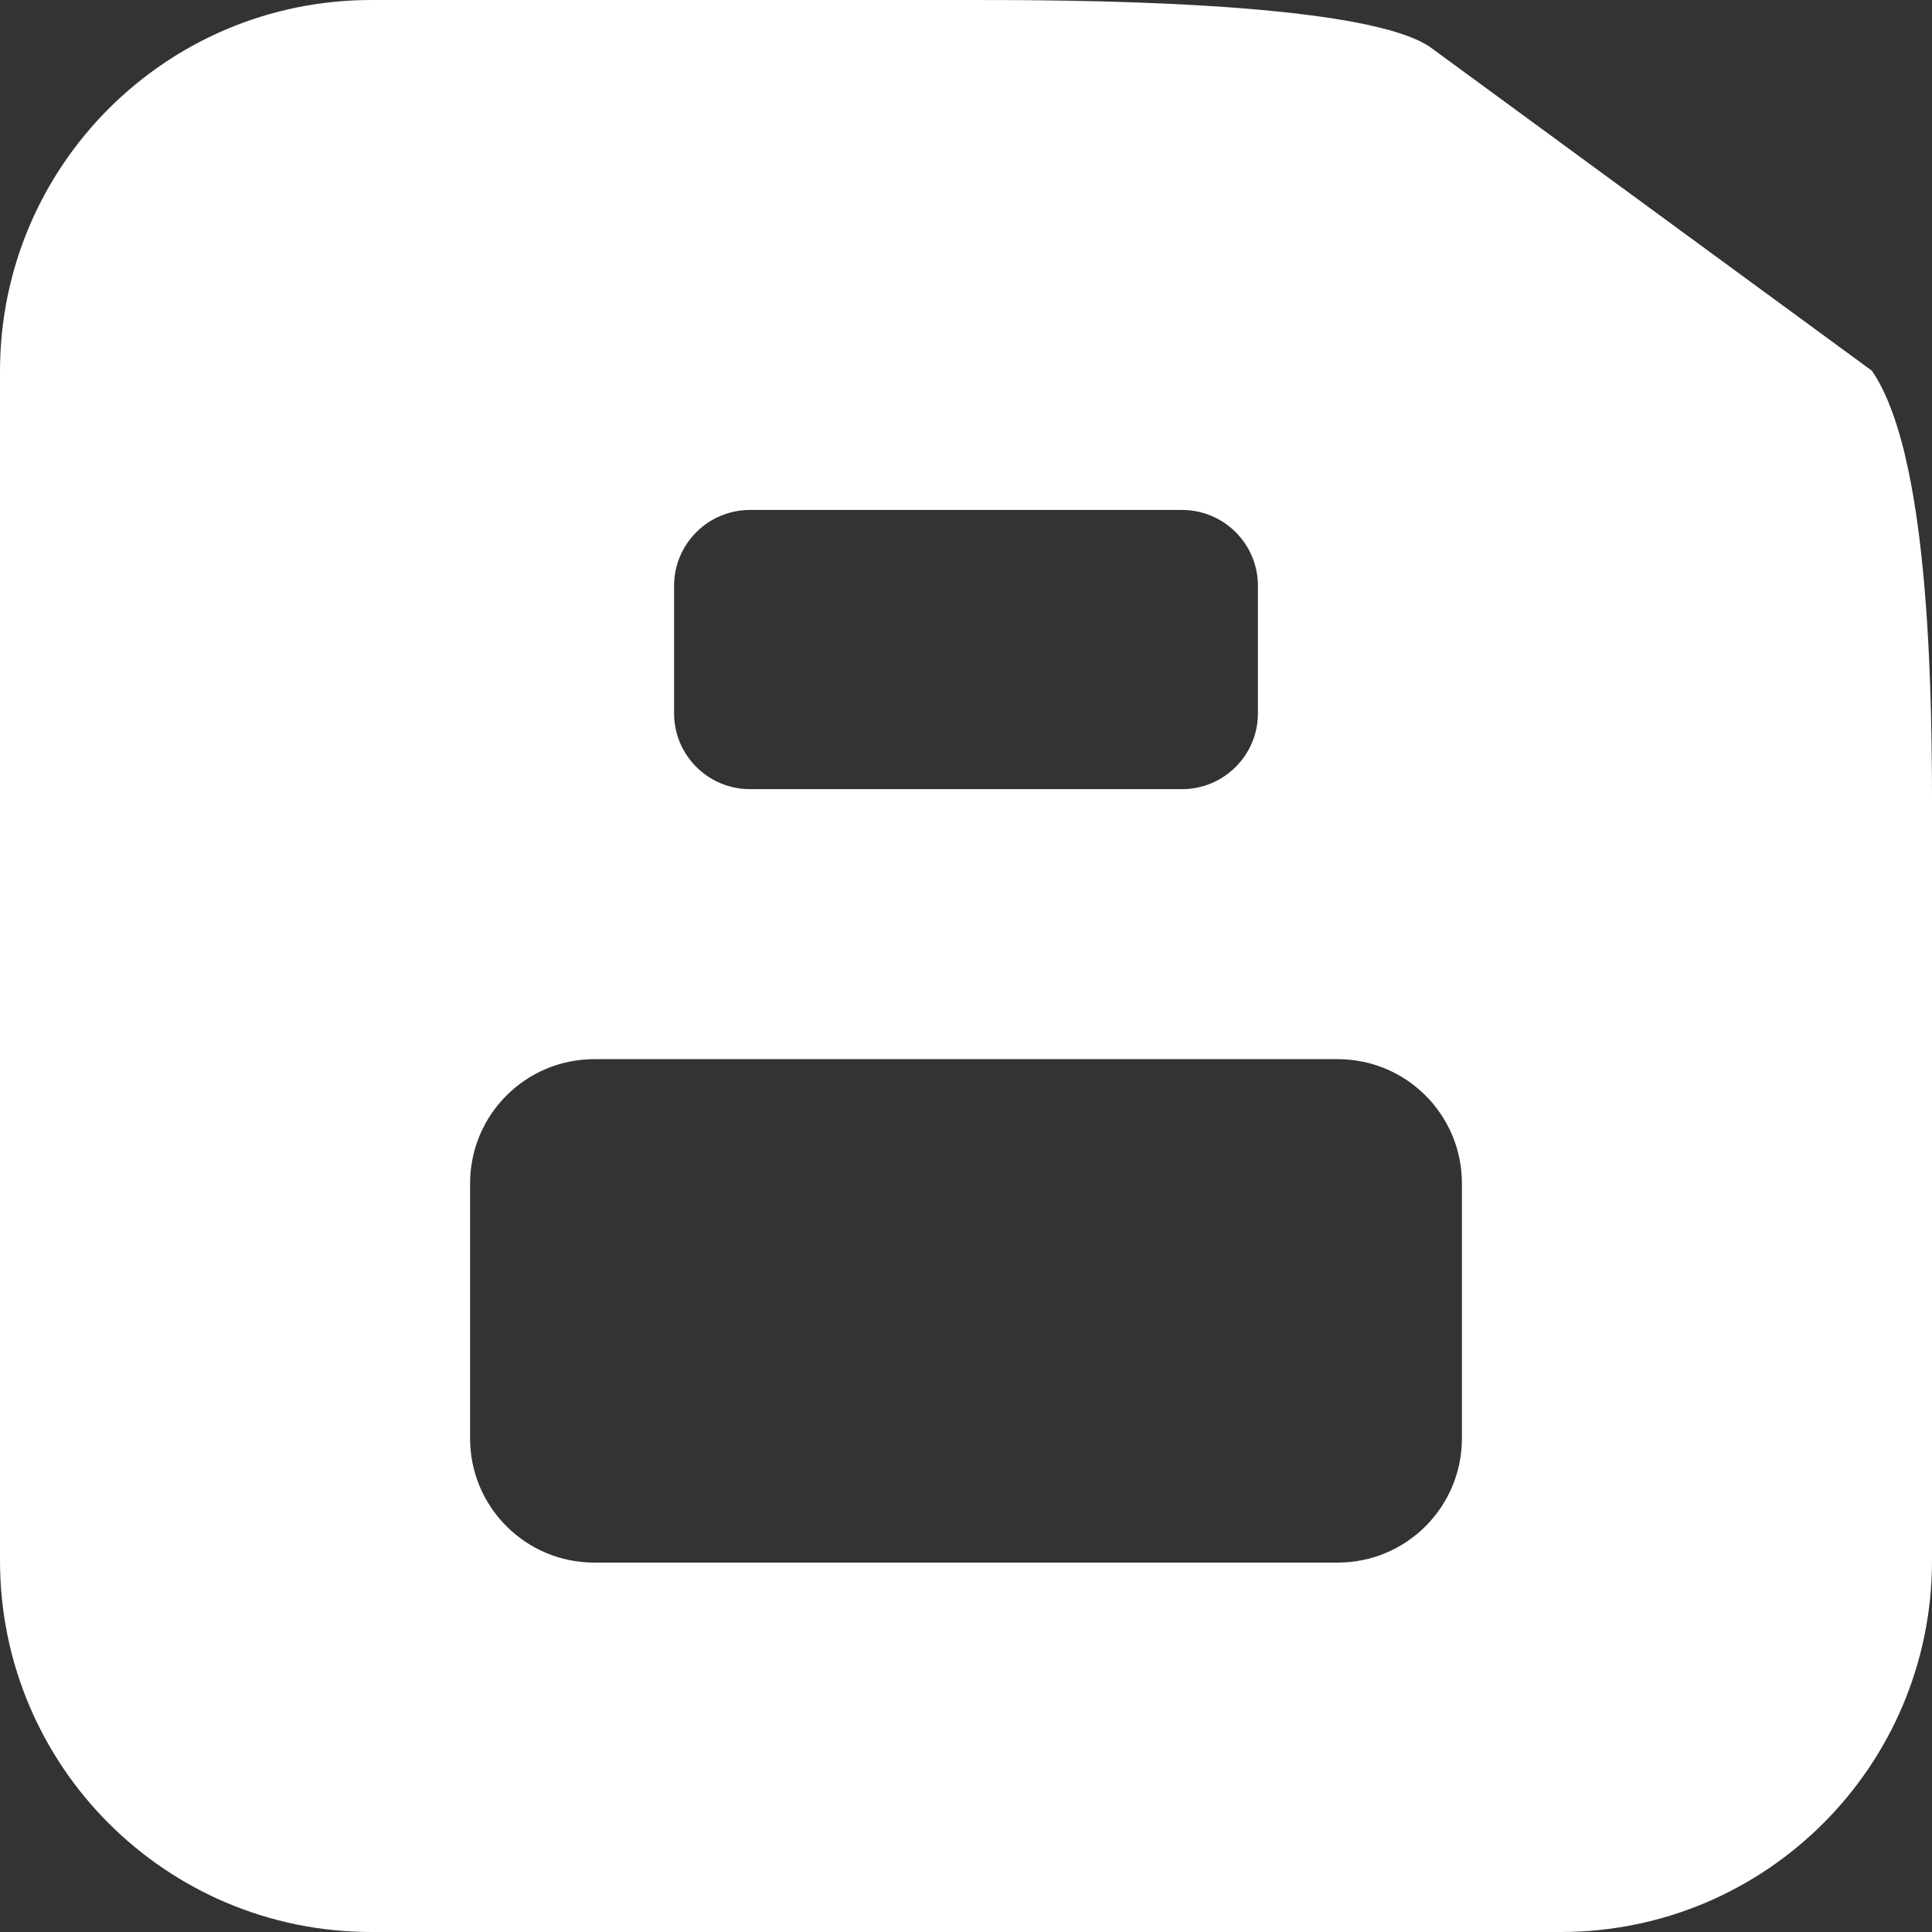 <?xml version="1.0" encoding="UTF-8"?>
<svg id="Capa_2" data-name="Capa 2" xmlns="http://www.w3.org/2000/svg" viewBox="0 0 29.55 29.55">
  <rect x="0" y="0" width="29.55" height="29.55" fill="#333333" stroke="none"/>
  <defs>
    <style>
      .cls-1 {
        fill: #fff;
      }
    </style>
  </defs>
  <g id="Capa_1-2" data-name="Capa 1">
    <path class="cls-1" d="m28.63,5.67L21.86.71C20.77,0,16.19,0,14.87,0H5.68C2.54,0,0,2.54,0,5.68v18.19c0,3.14,2.54,5.68,5.68,5.68h18.19c3.14,0,5.68-2.54,5.68-5.68v-10.79c0-1.71.06-5.99-.92-7.41Zm-18.32,3.29c0-.64.52-1.16,1.16-1.16h6.61c.64,0,1.16.52,1.16,1.16v1.95c0,.64-.52,1.16-1.16,1.16h-6.61c-.64,0-1.16-.52-1.16-1.16v-1.95Zm12.05,13.04c0,1.05-.85,1.9-1.9,1.9h-11.37c-1.05,0-1.9-.85-1.9-1.9v-3.9c0-1.05.85-1.9,1.9-1.9h11.37c1.05,0,1.9.85,1.9,1.9v3.9Z"/>
  </g>
</svg>